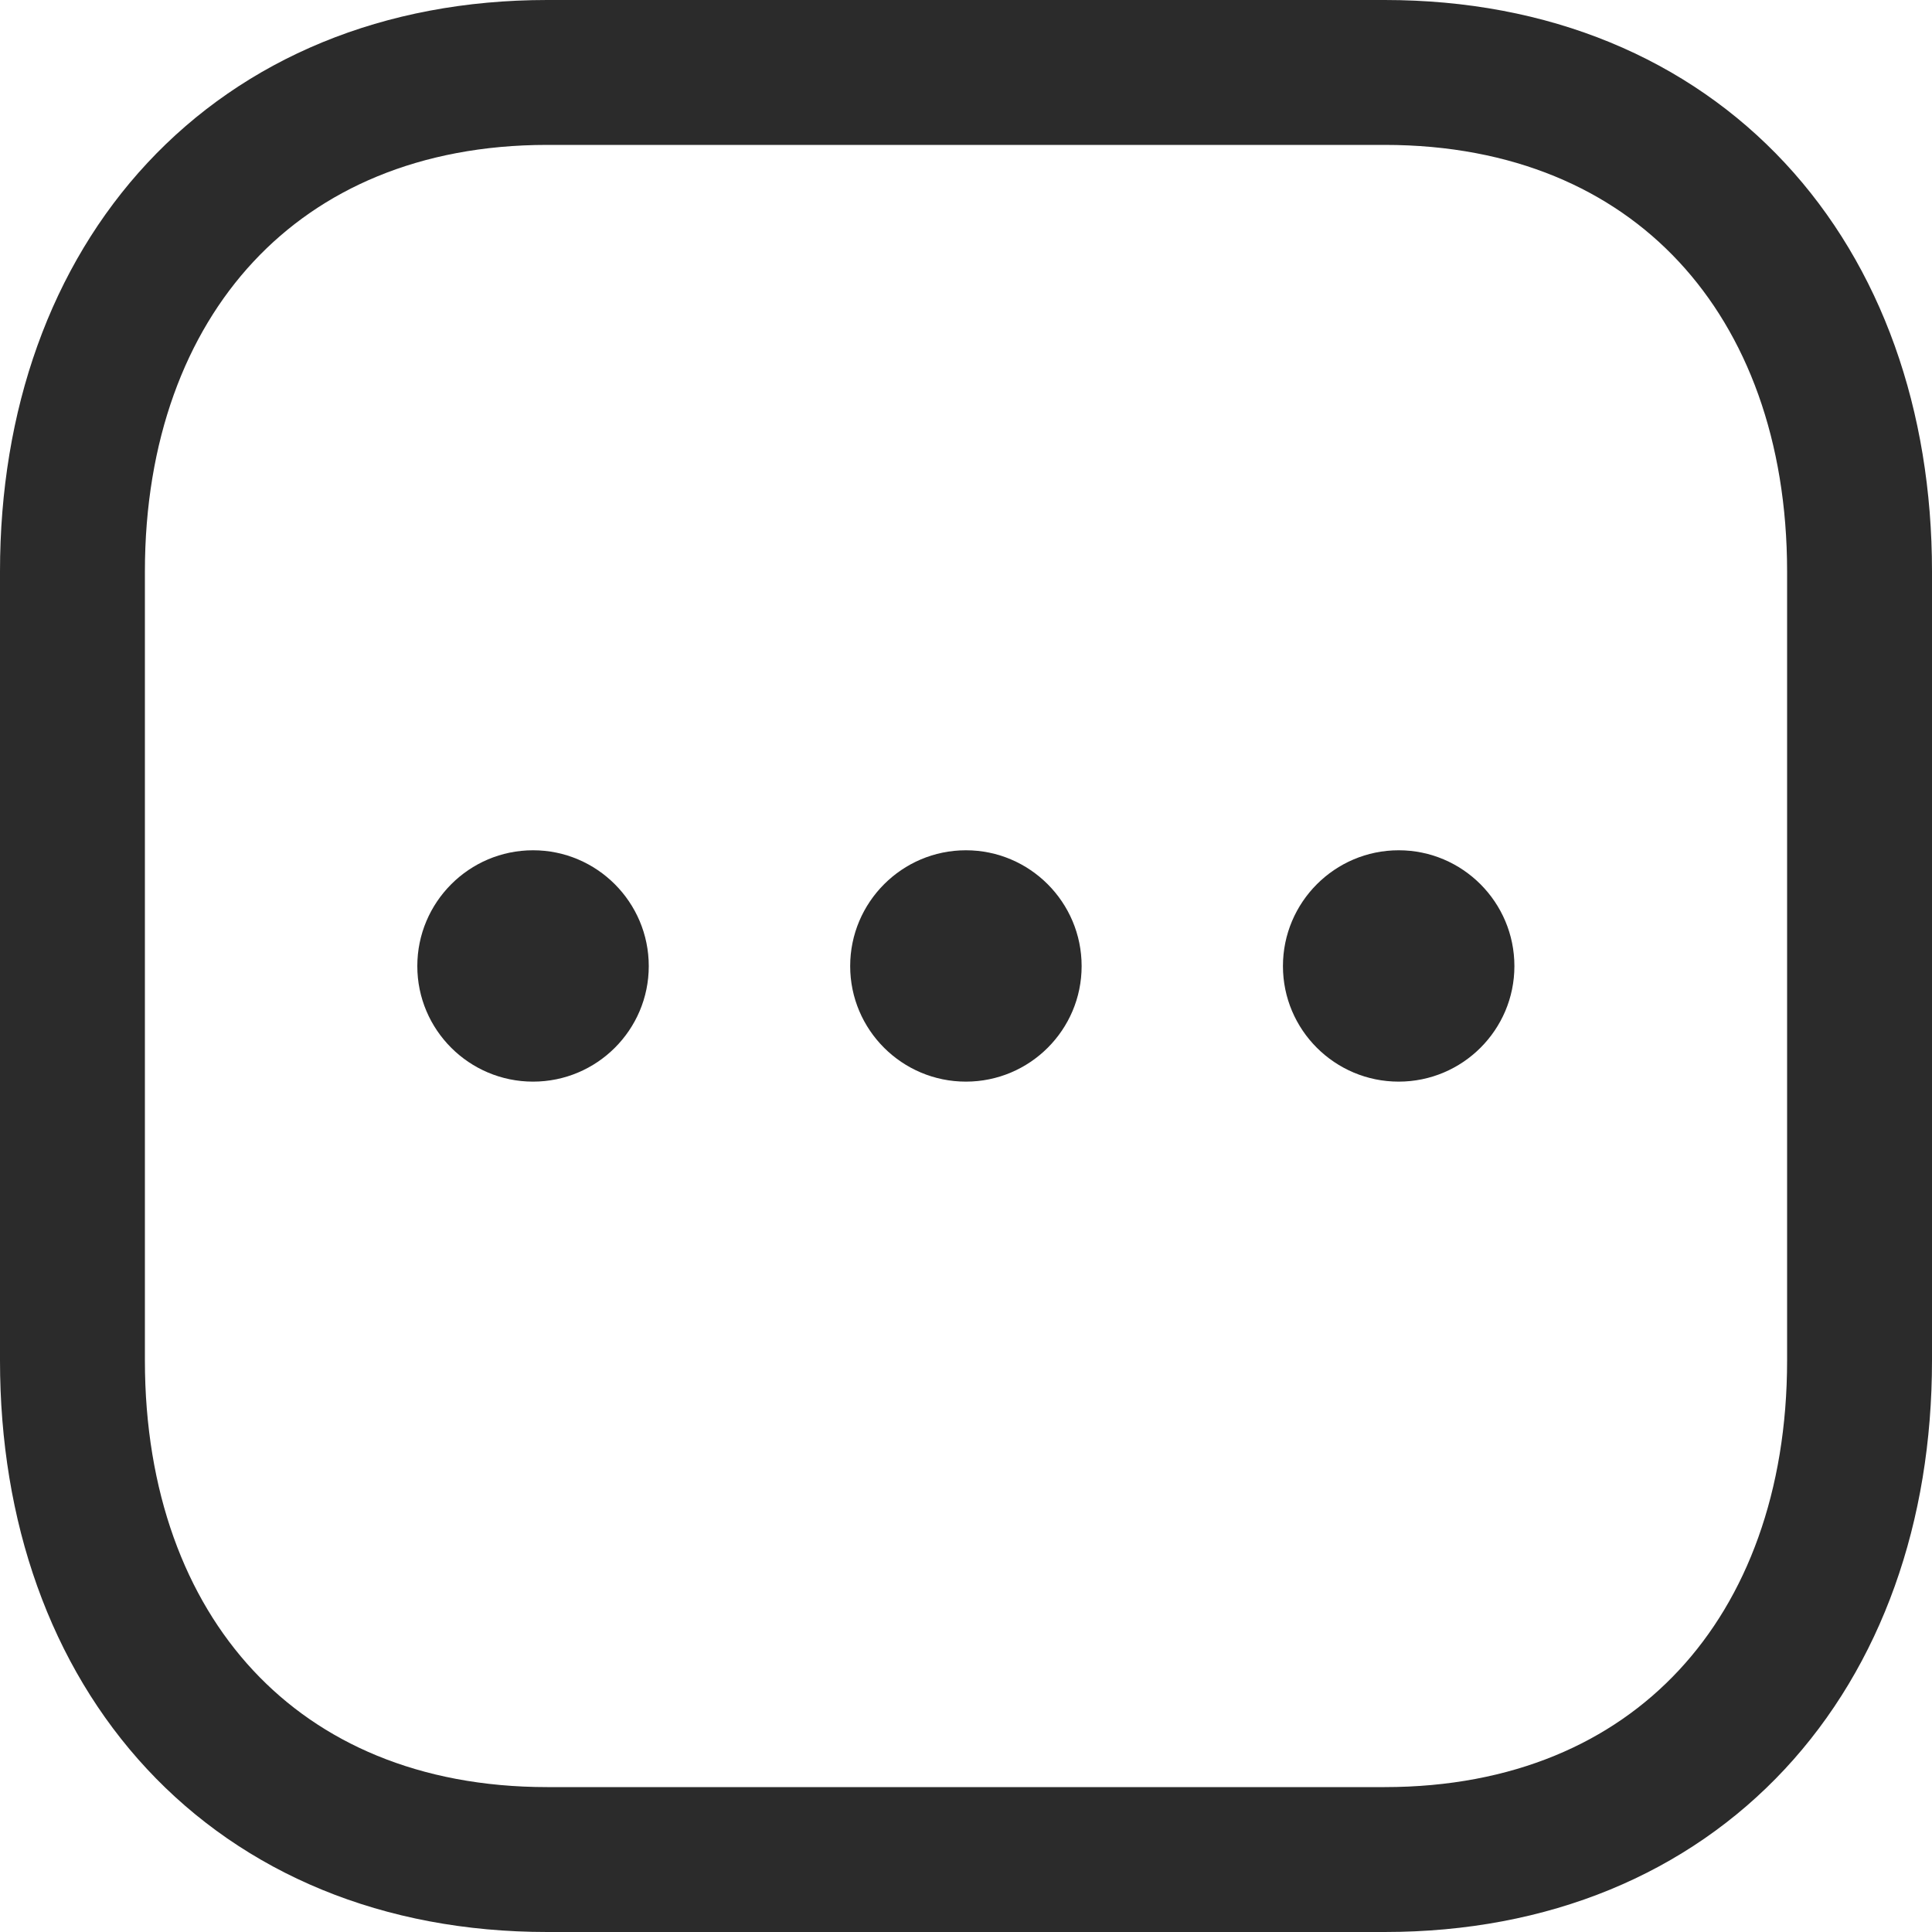 <svg width="20" height="20" viewBox="0 0 20 20" fill="none" xmlns="http://www.w3.org/2000/svg">
<path fill-rule="evenodd" clip-rule="evenodd" d="M14.334 0.75H5.665C2.644 0.75 0.75 2.889 0.75 5.916V14.084C0.75 17.111 2.634 19.25 5.665 19.25H14.333C17.364 19.25 19.25 17.111 19.25 14.084V5.916C19.25 2.889 17.364 0.75 14.334 0.75Z" stroke="#2B2B2B" stroke-width="1.5" stroke-linecap="round" stroke-linejoin="round"/>
<path d="M5.518 11.197C4.857 11.197 4.32 10.661 4.32 10.001C4.32 9.34 4.857 8.802 5.518 8.802C6.179 8.802 6.716 9.34 6.716 10.001C6.716 10.661 6.179 11.197 5.518 11.197Z" fill="#2B2B2B"/>
<path d="M9.999 11.197C9.338 11.197 8.801 10.661 8.801 10.001C8.801 9.34 9.338 8.802 9.999 8.802C10.66 8.802 11.197 9.34 11.197 10.001C11.197 10.661 10.66 11.197 9.999 11.197Z" fill="#2B2B2B"/>
<path d="M14.479 11.197C13.818 11.197 13.281 10.661 13.281 10.001C13.281 9.34 13.818 8.802 14.479 8.802C15.14 8.802 15.677 9.34 15.677 10.001C15.677 10.661 15.14 11.197 14.479 11.197Z" fill="#2B2B2B"/>
</svg>
